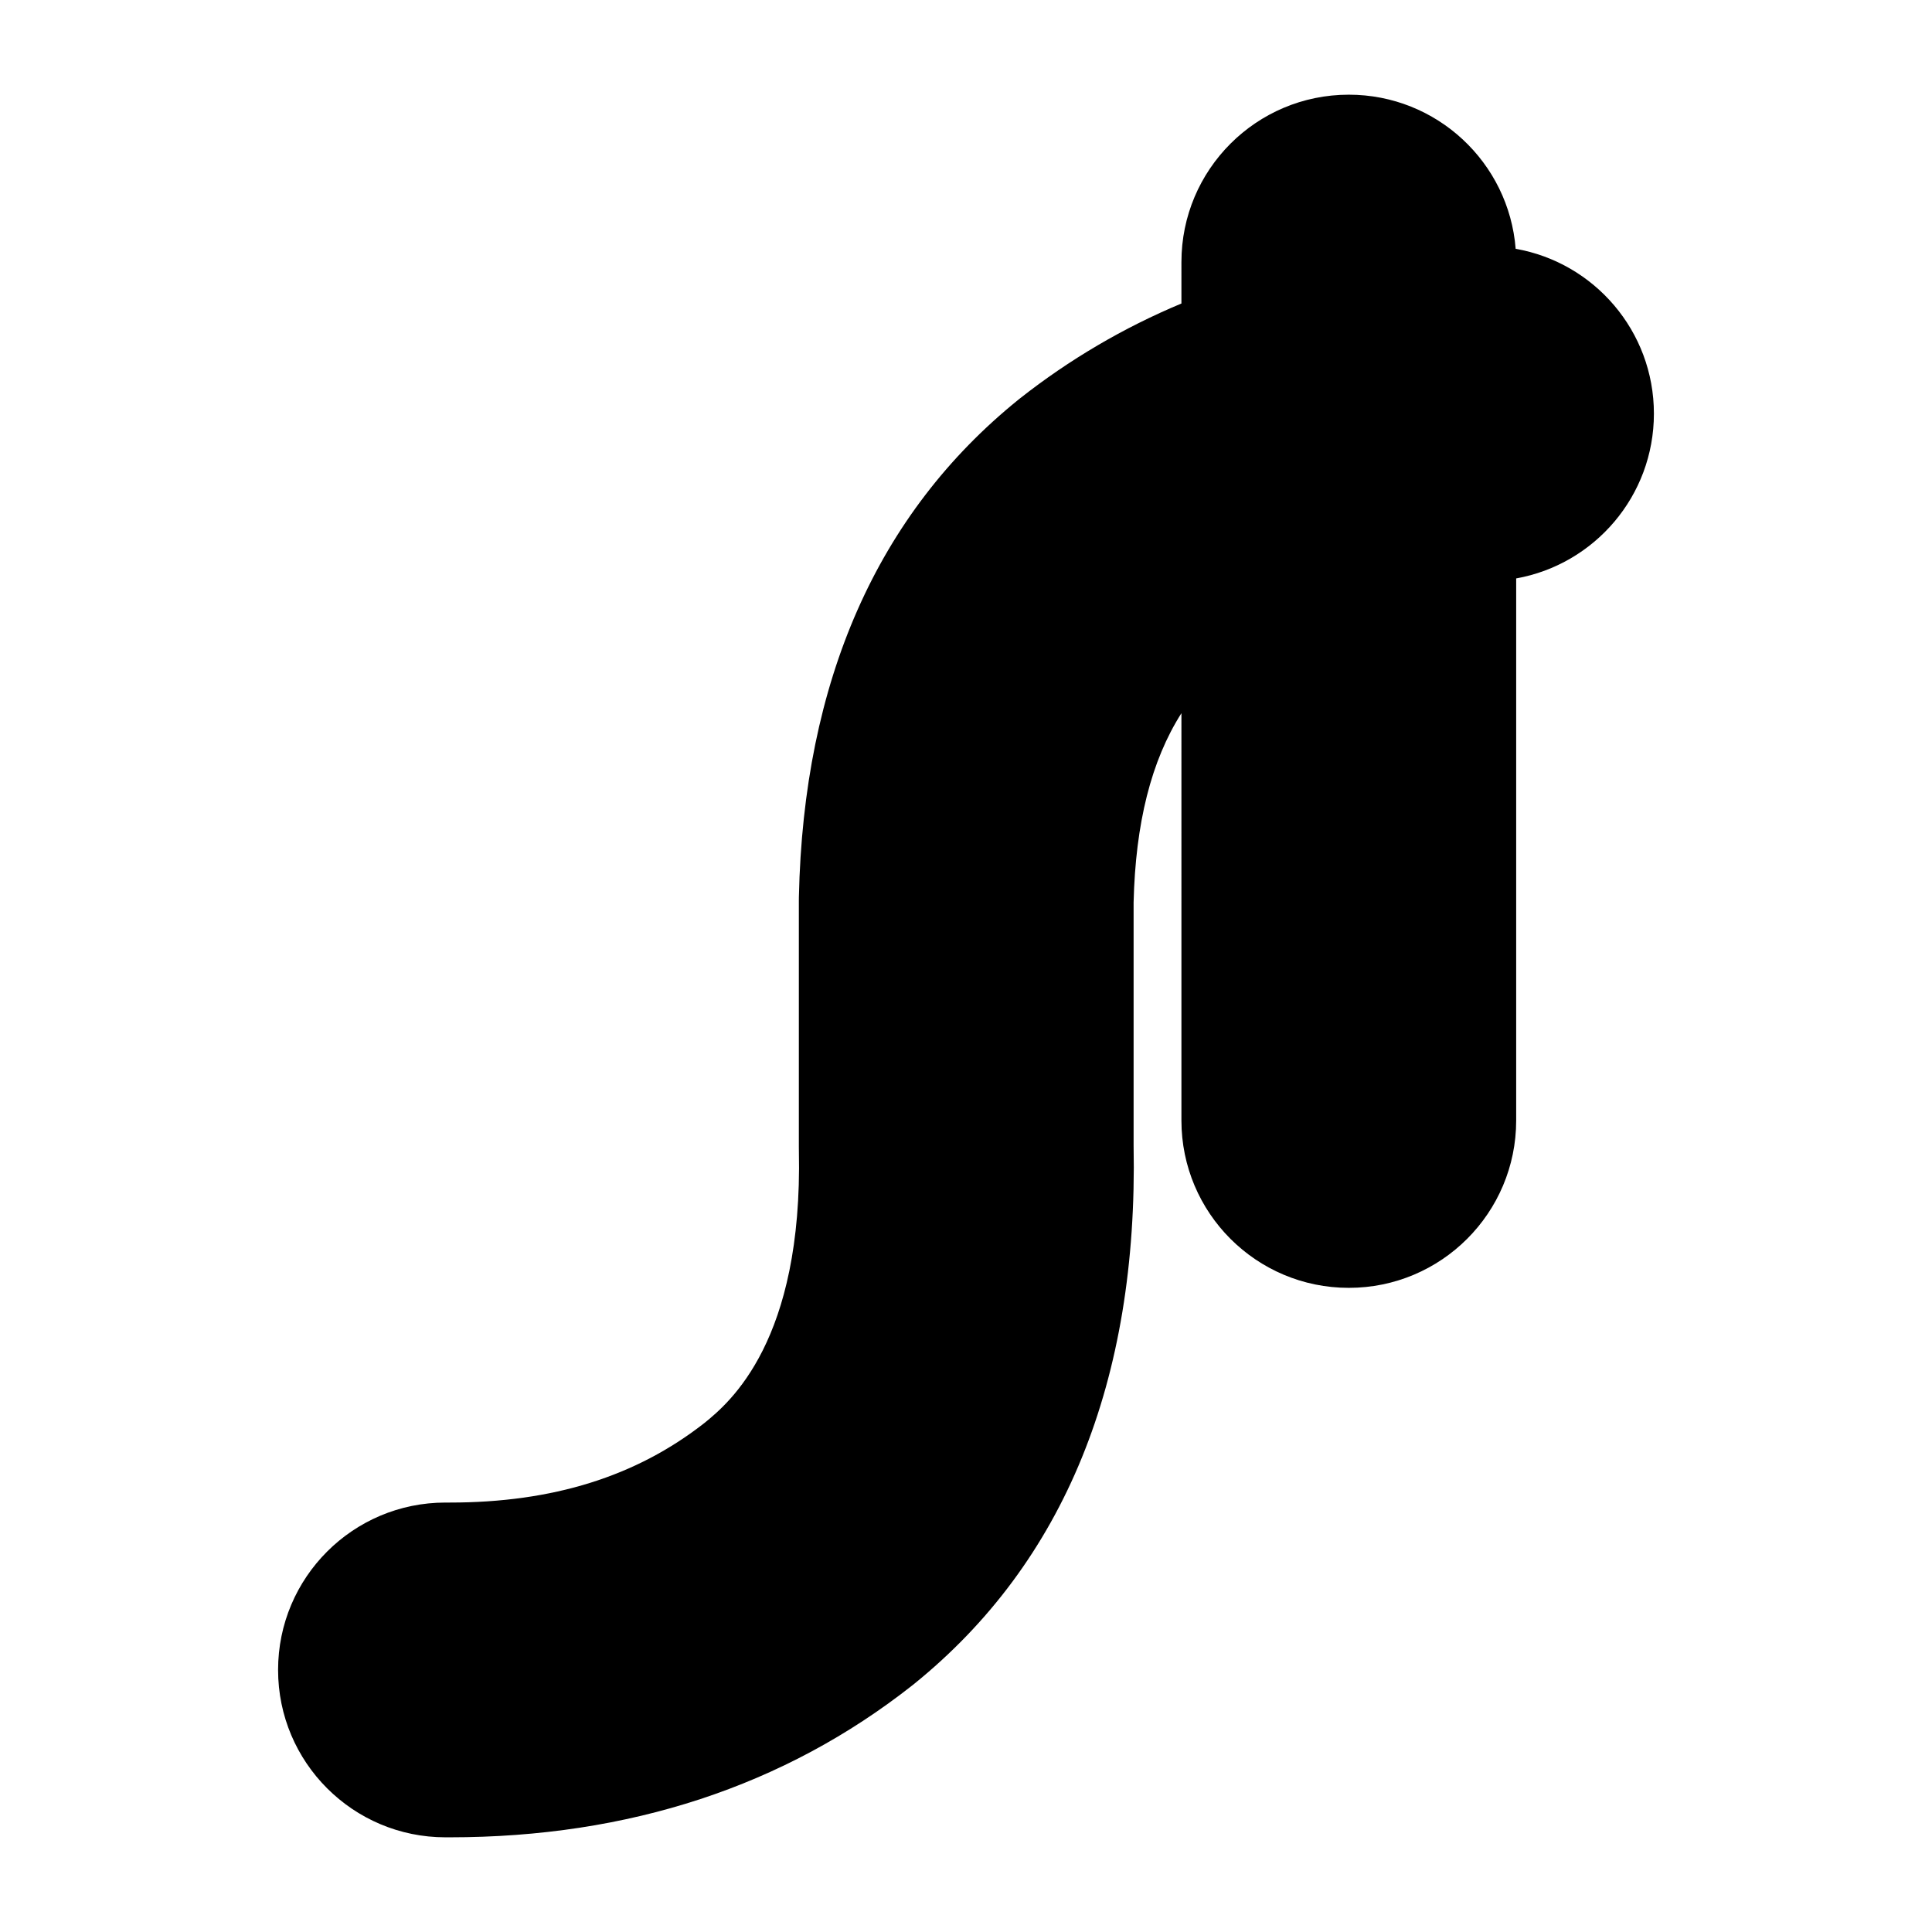 <?xml version="1.0" encoding="utf-8"?>
<!-- Generator: Adobe Illustrator 15.0.0, SVG Export Plug-In . SVG Version: 6.00 Build 0)  -->
<!DOCTYPE svg PUBLIC "-//W3C//DTD SVG 1.0//EN" "http://www.w3.org/TR/2001/REC-SVG-20010904/DTD/svg10.dtd">
<svg version="1.0" id="Layer_1" xmlns="http://www.w3.org/2000/svg" xmlns:xlink="http://www.w3.org/1999/xlink" x="0px" y="0px"
	 width="202px" height="202px" viewBox="0 0 202 202" enable-background="new 0 0 202 202" xml:space="preserve">
<g>
	<path fill="none" stroke="#000000" stroke-width="35" stroke-linecap="round" stroke-linejoin="round" stroke-miterlimit="3" d="
		M579.85,733.8l-80.3,162.3c-25.2-0.198-44.7-10.398-58.5-30.6c-13.898-20.366-20.966-44.7-21.2-73
		c-0.198-24.5,5.234-45.066,16.302-61.7"/>
</g>
<g>
	<path d="M47.024,192.1h-0.449c-9.665,0-17.5-7.835-17.5-17.5s7.835-17.5,17.5-17.5h0.449c10.78,0,19.493-2.724,26.633-8.324
		c2.659-2.156,10.287-8.57,9.871-28.457c-0.002-0.122-0.004-0.244-0.004-0.366V94.15c0-0.124,0.001-0.248,0.004-0.372
		c0.48-22.579,8.201-40.07,22.947-51.988c0.058-0.047,0.115-0.093,0.174-0.139c5.17-4.07,10.819-7.389,16.875-9.918V27.4
		c0-9.665,7.835-17.5,17.5-17.5c9.198,0,16.739,7.097,17.446,16.114c8.213,1.441,14.454,8.61,14.454,17.236
		c0,8.607-6.214,15.763-14.4,17.227v56.674c0,9.665-7.835,17.5-17.5,17.5s-17.5-7.835-17.5-17.5V74.569
		c-3.157,4.957-4.803,11.497-5,19.778v25.429c0.476,24.639-7.241,43.571-22.937,56.277c-0.058,0.047-0.115,0.093-0.173,0.139
		C82.032,186.748,65.751,192.1,47.024,192.1z"/>
</g>
</svg>
